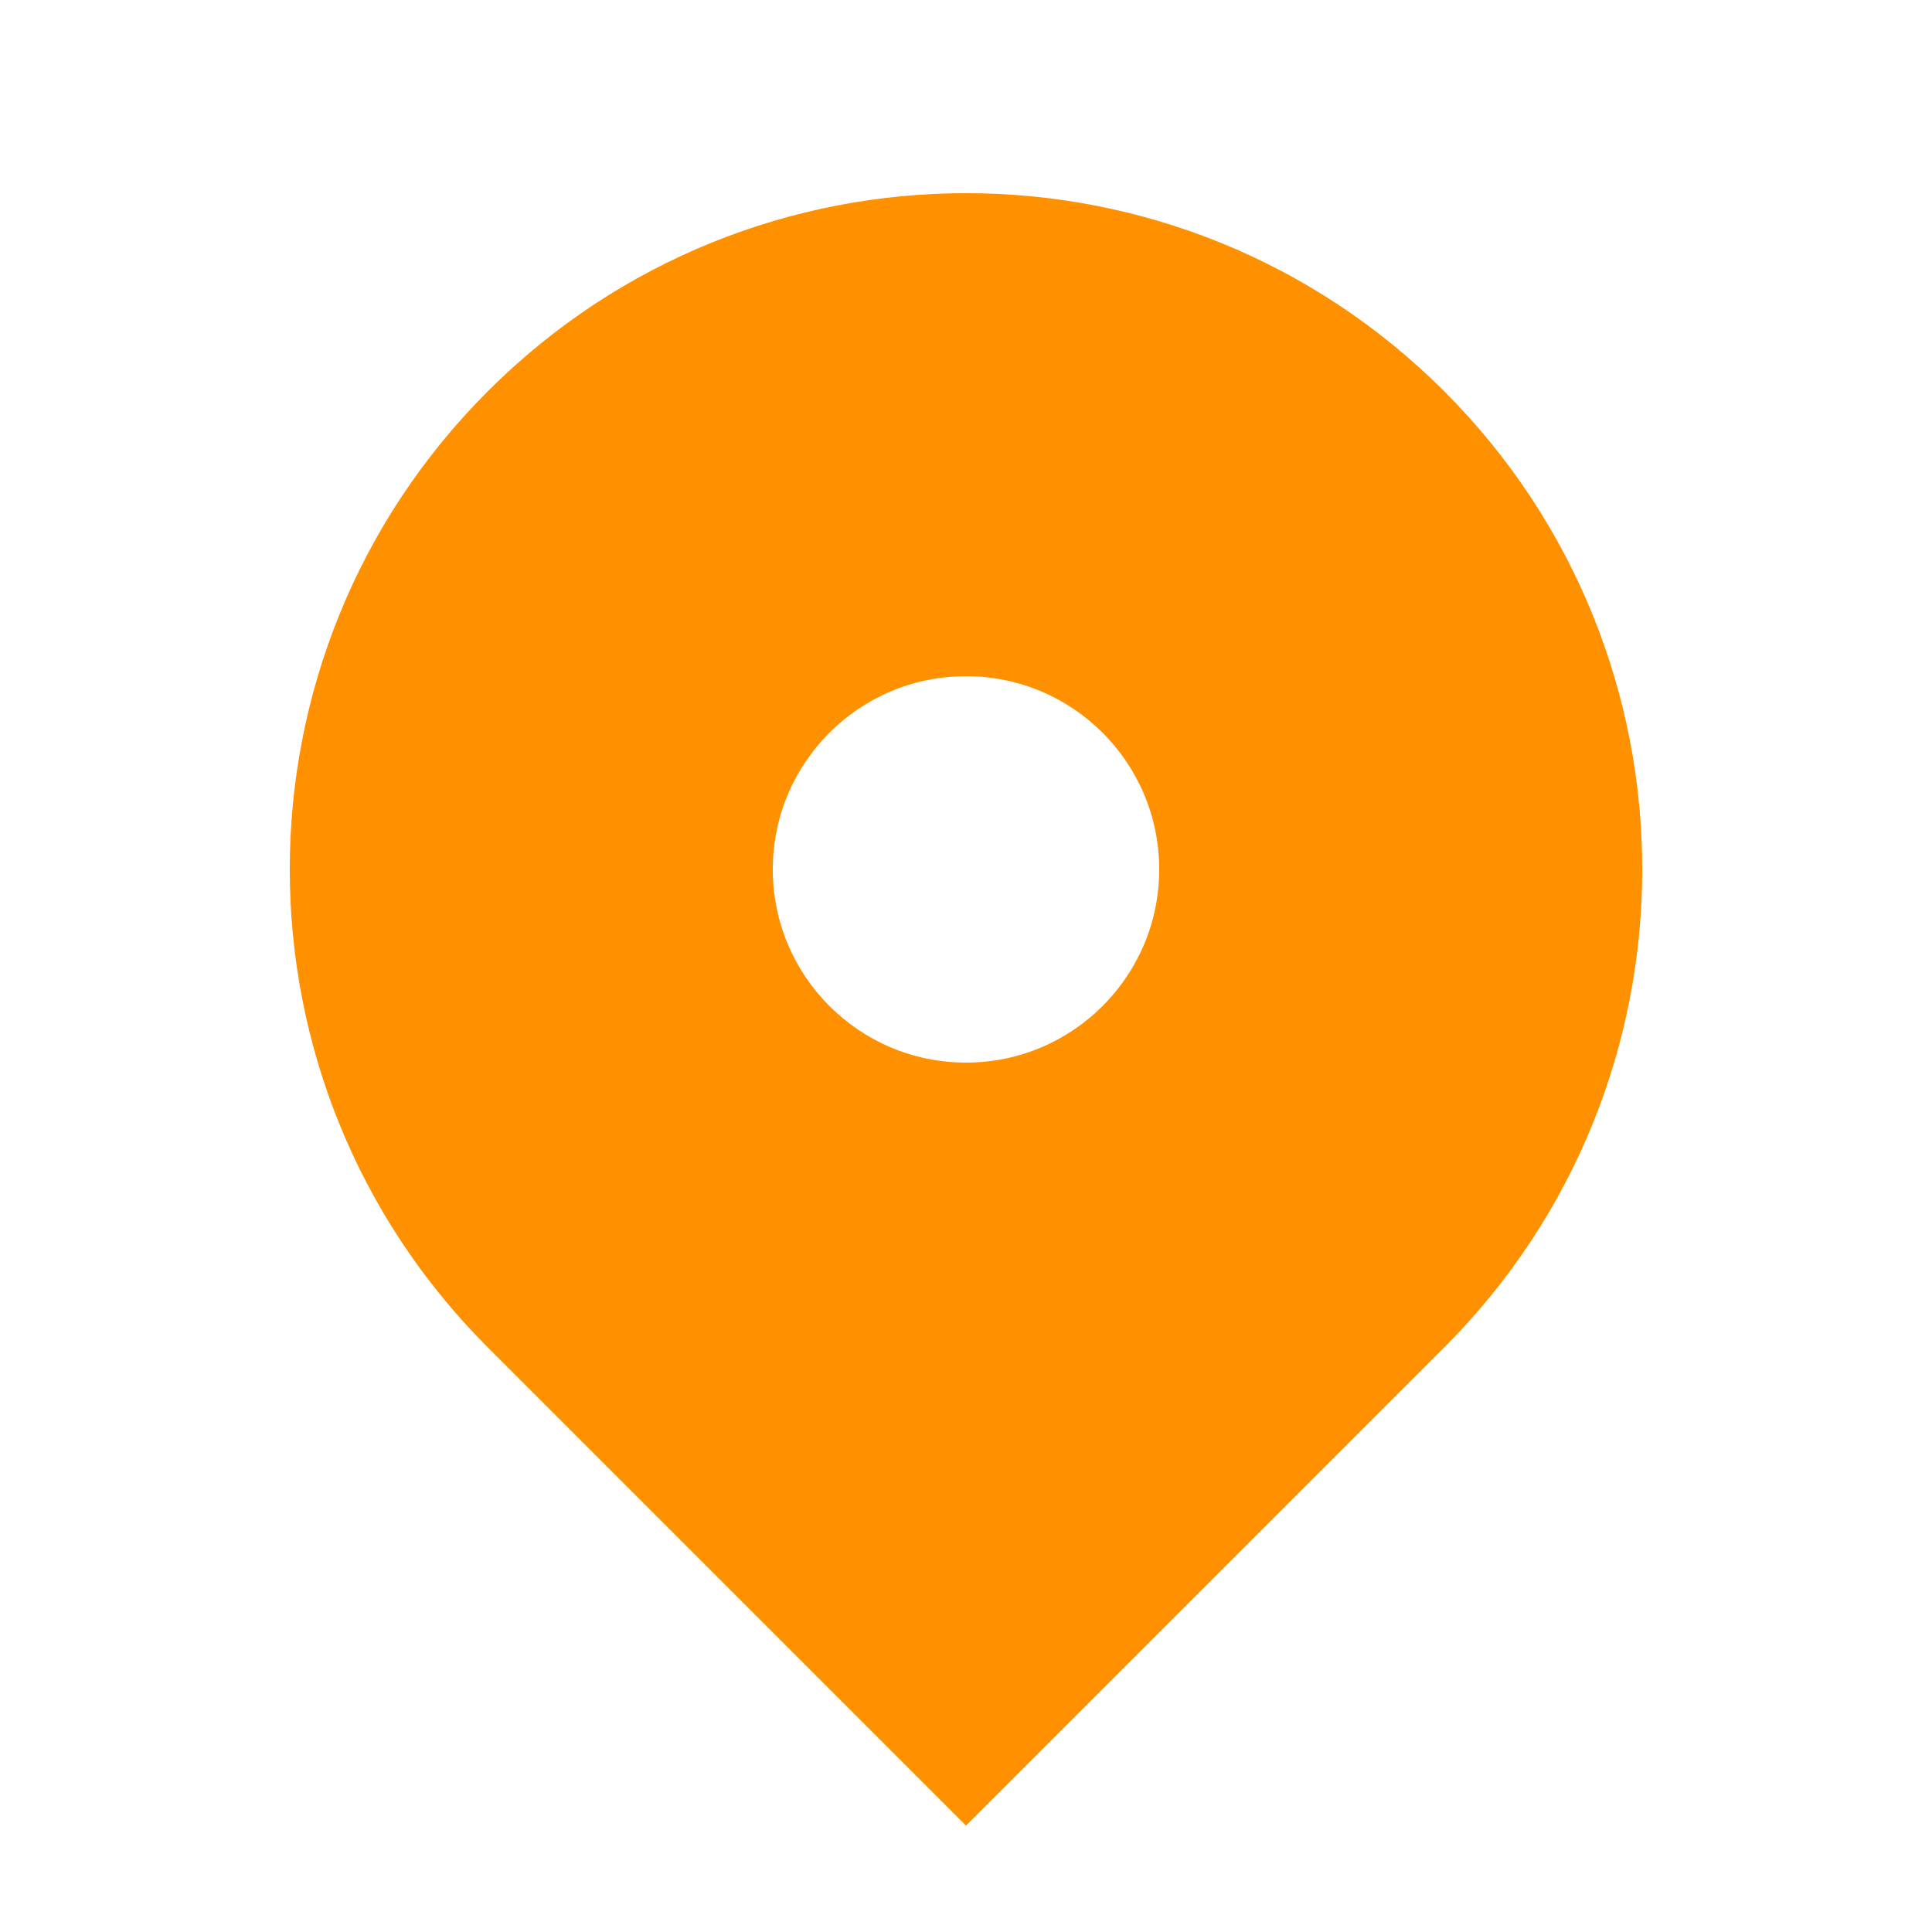 <svg width="16" height="16" viewBox="0 0 16 16" fill="none" xmlns="http://www.w3.org/2000/svg">
<path fill-rule="evenodd" clip-rule="evenodd" d="M4.04 3.24C6.227 1.053 9.773 1.053 11.96 3.24C14.147 5.427 14.147 8.972 11.96 11.159L8 15.119L4.04 11.159C1.853 8.972 1.853 5.427 4.04 3.24ZM8 8.8C8.884 8.8 9.6 8.083 9.6 7.2C9.6 6.316 8.884 5.6 8 5.6C7.116 5.6 6.4 6.316 6.4 7.2C6.4 8.083 7.116 8.8 8 8.8Z" fill="#FF9000"/>
</svg>
